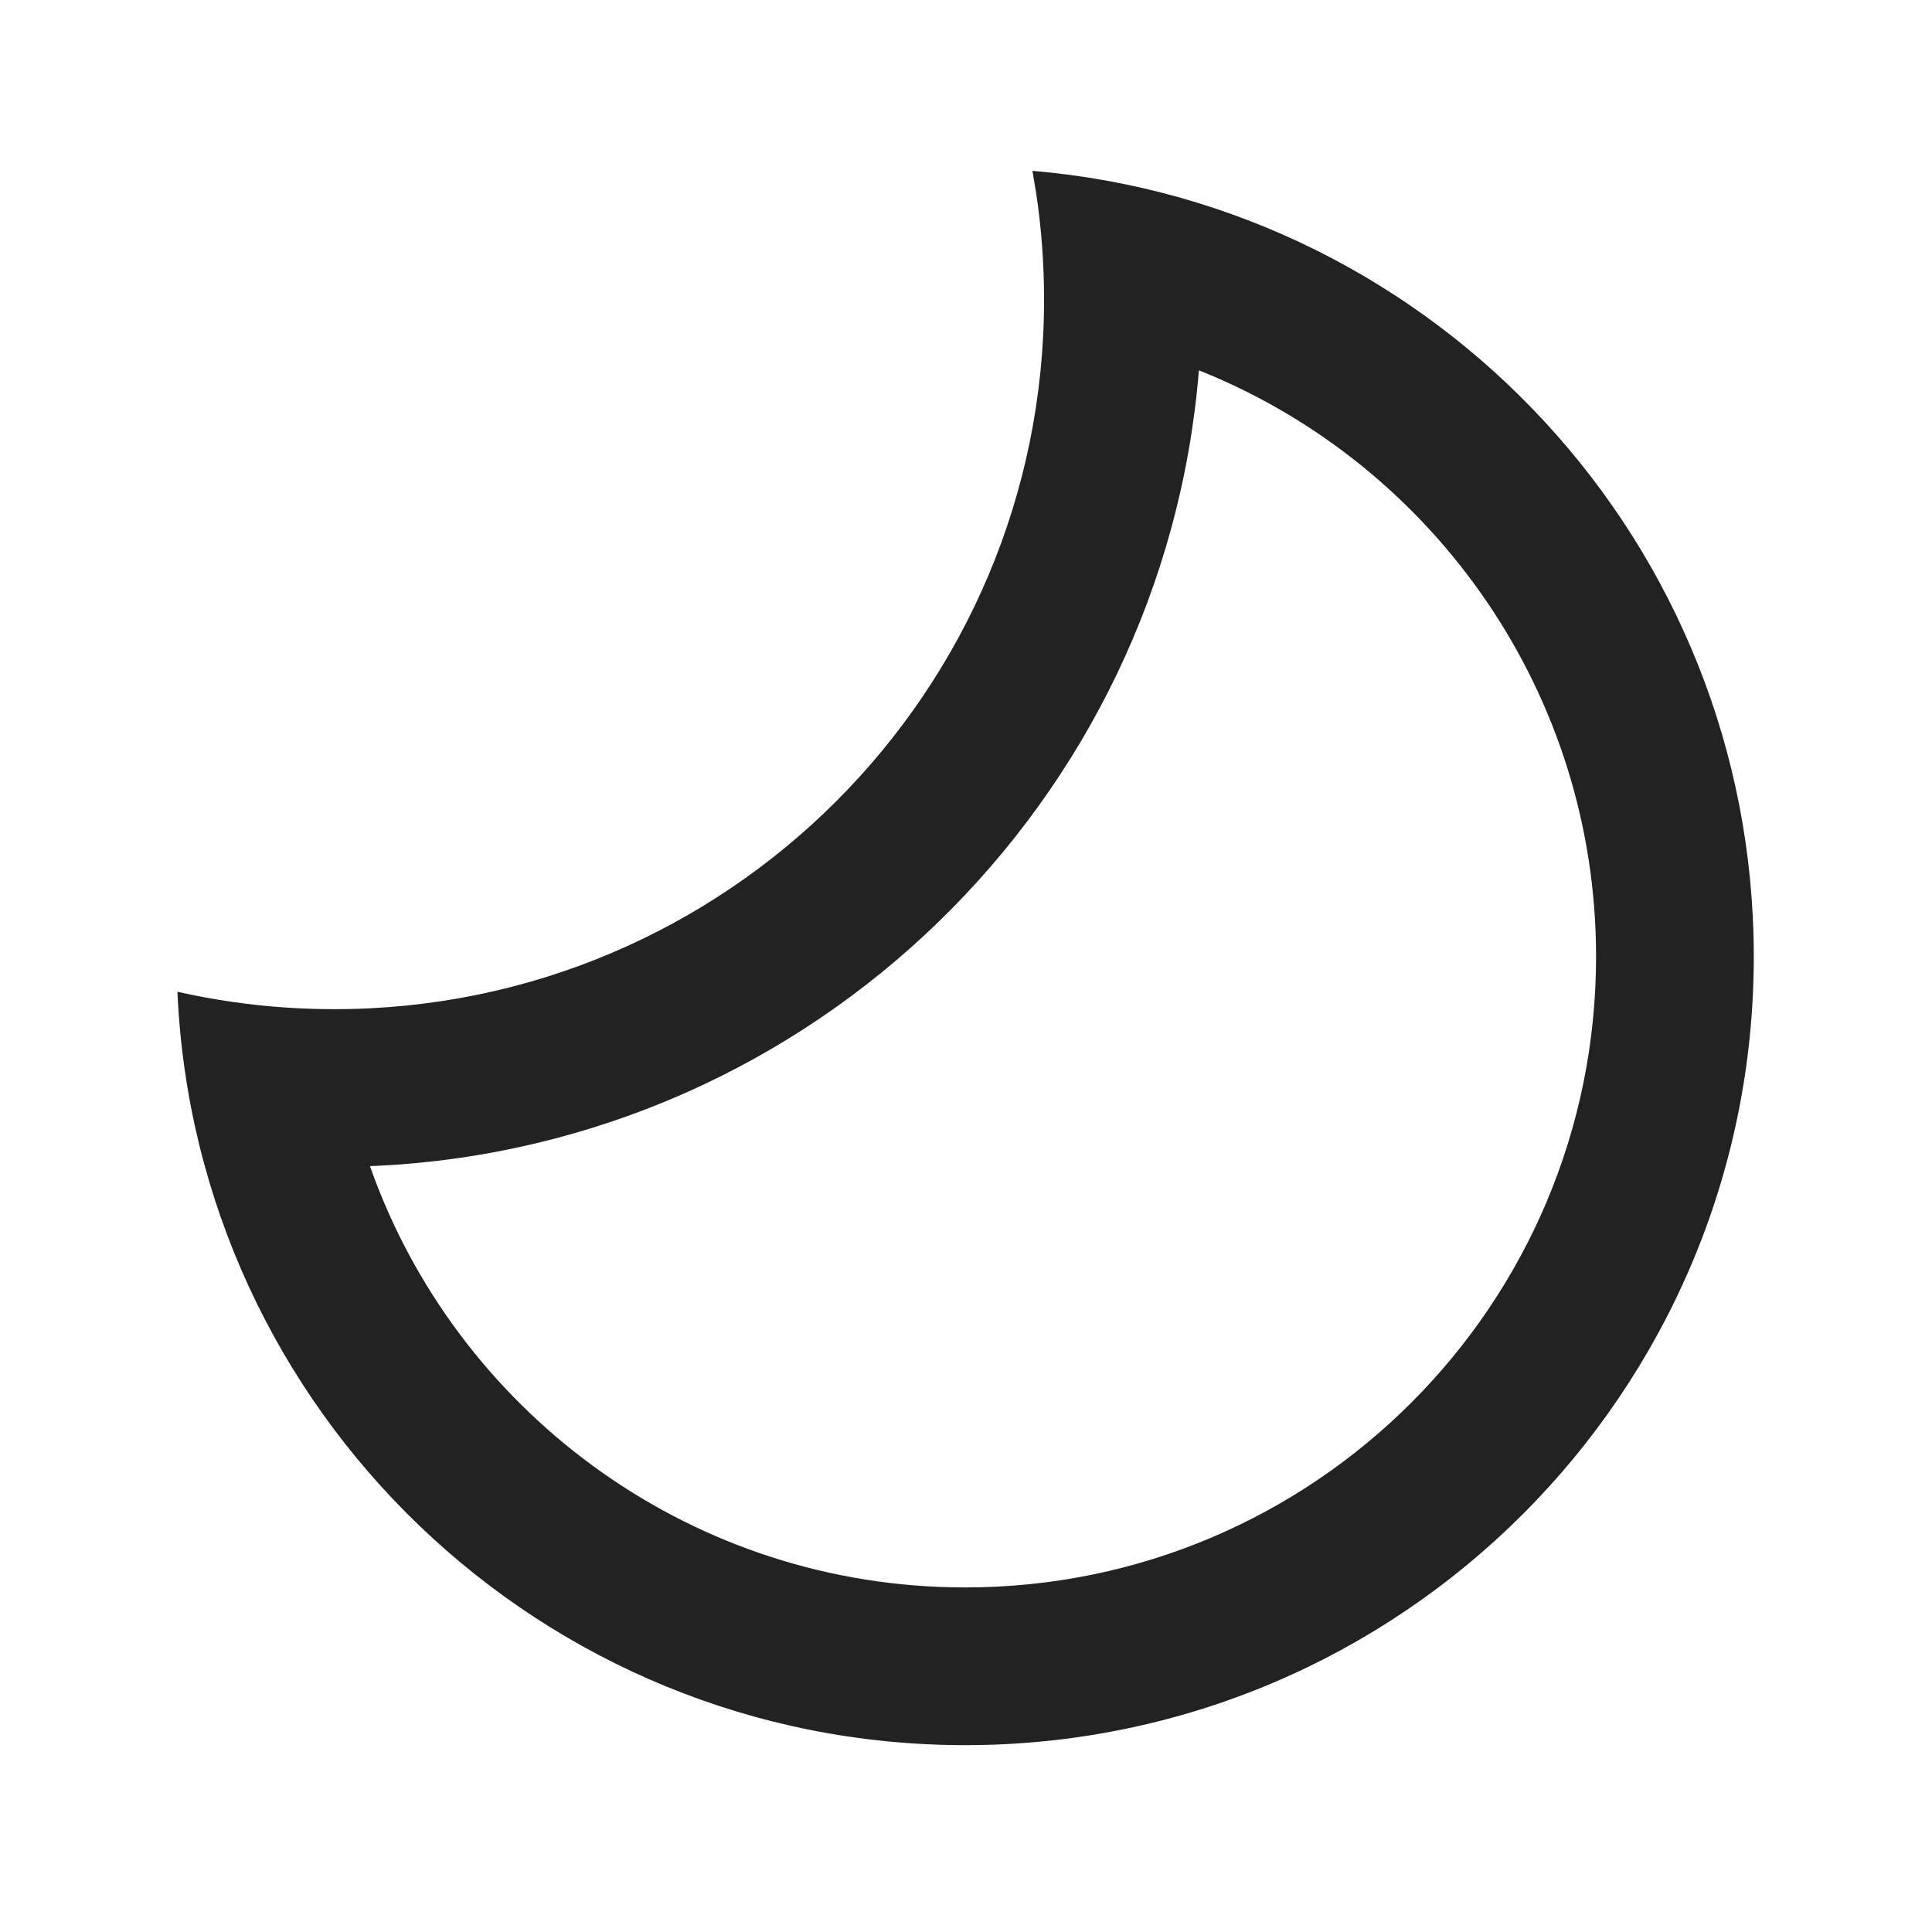<svg xmlns="http://www.w3.org/2000/svg" viewBox="0 0 1024 1024"><path fill="#222222" d="M547.213 90.55C761.375 108.629 929.541 288.184 929.541 507.006 929.541 737.845 742.421 924.965 511.582 924.965 287.012 924.965 103.78 747.833 94.041 525.646 120.79 531.706 148.647 534.883 177.215 534.883 384.982 534.883 553.378 366.446 553.378 158.72 553.378 139.494 551.936 120.581 549.157 102.128L547.213 90.551ZM635.444 196.296C616.887 425.231 430.77 606.688 199.931 617.91L196.106 618.057 196.336 618.79C241.685 746.684 362.642 838.468 504.79 841.31L511.582 841.373C696.257 841.373 845.95 691.68 845.95 507.005 845.95 367.783 760.477 247.39 638.12 197.36L635.444 196.294Z"></path></svg>